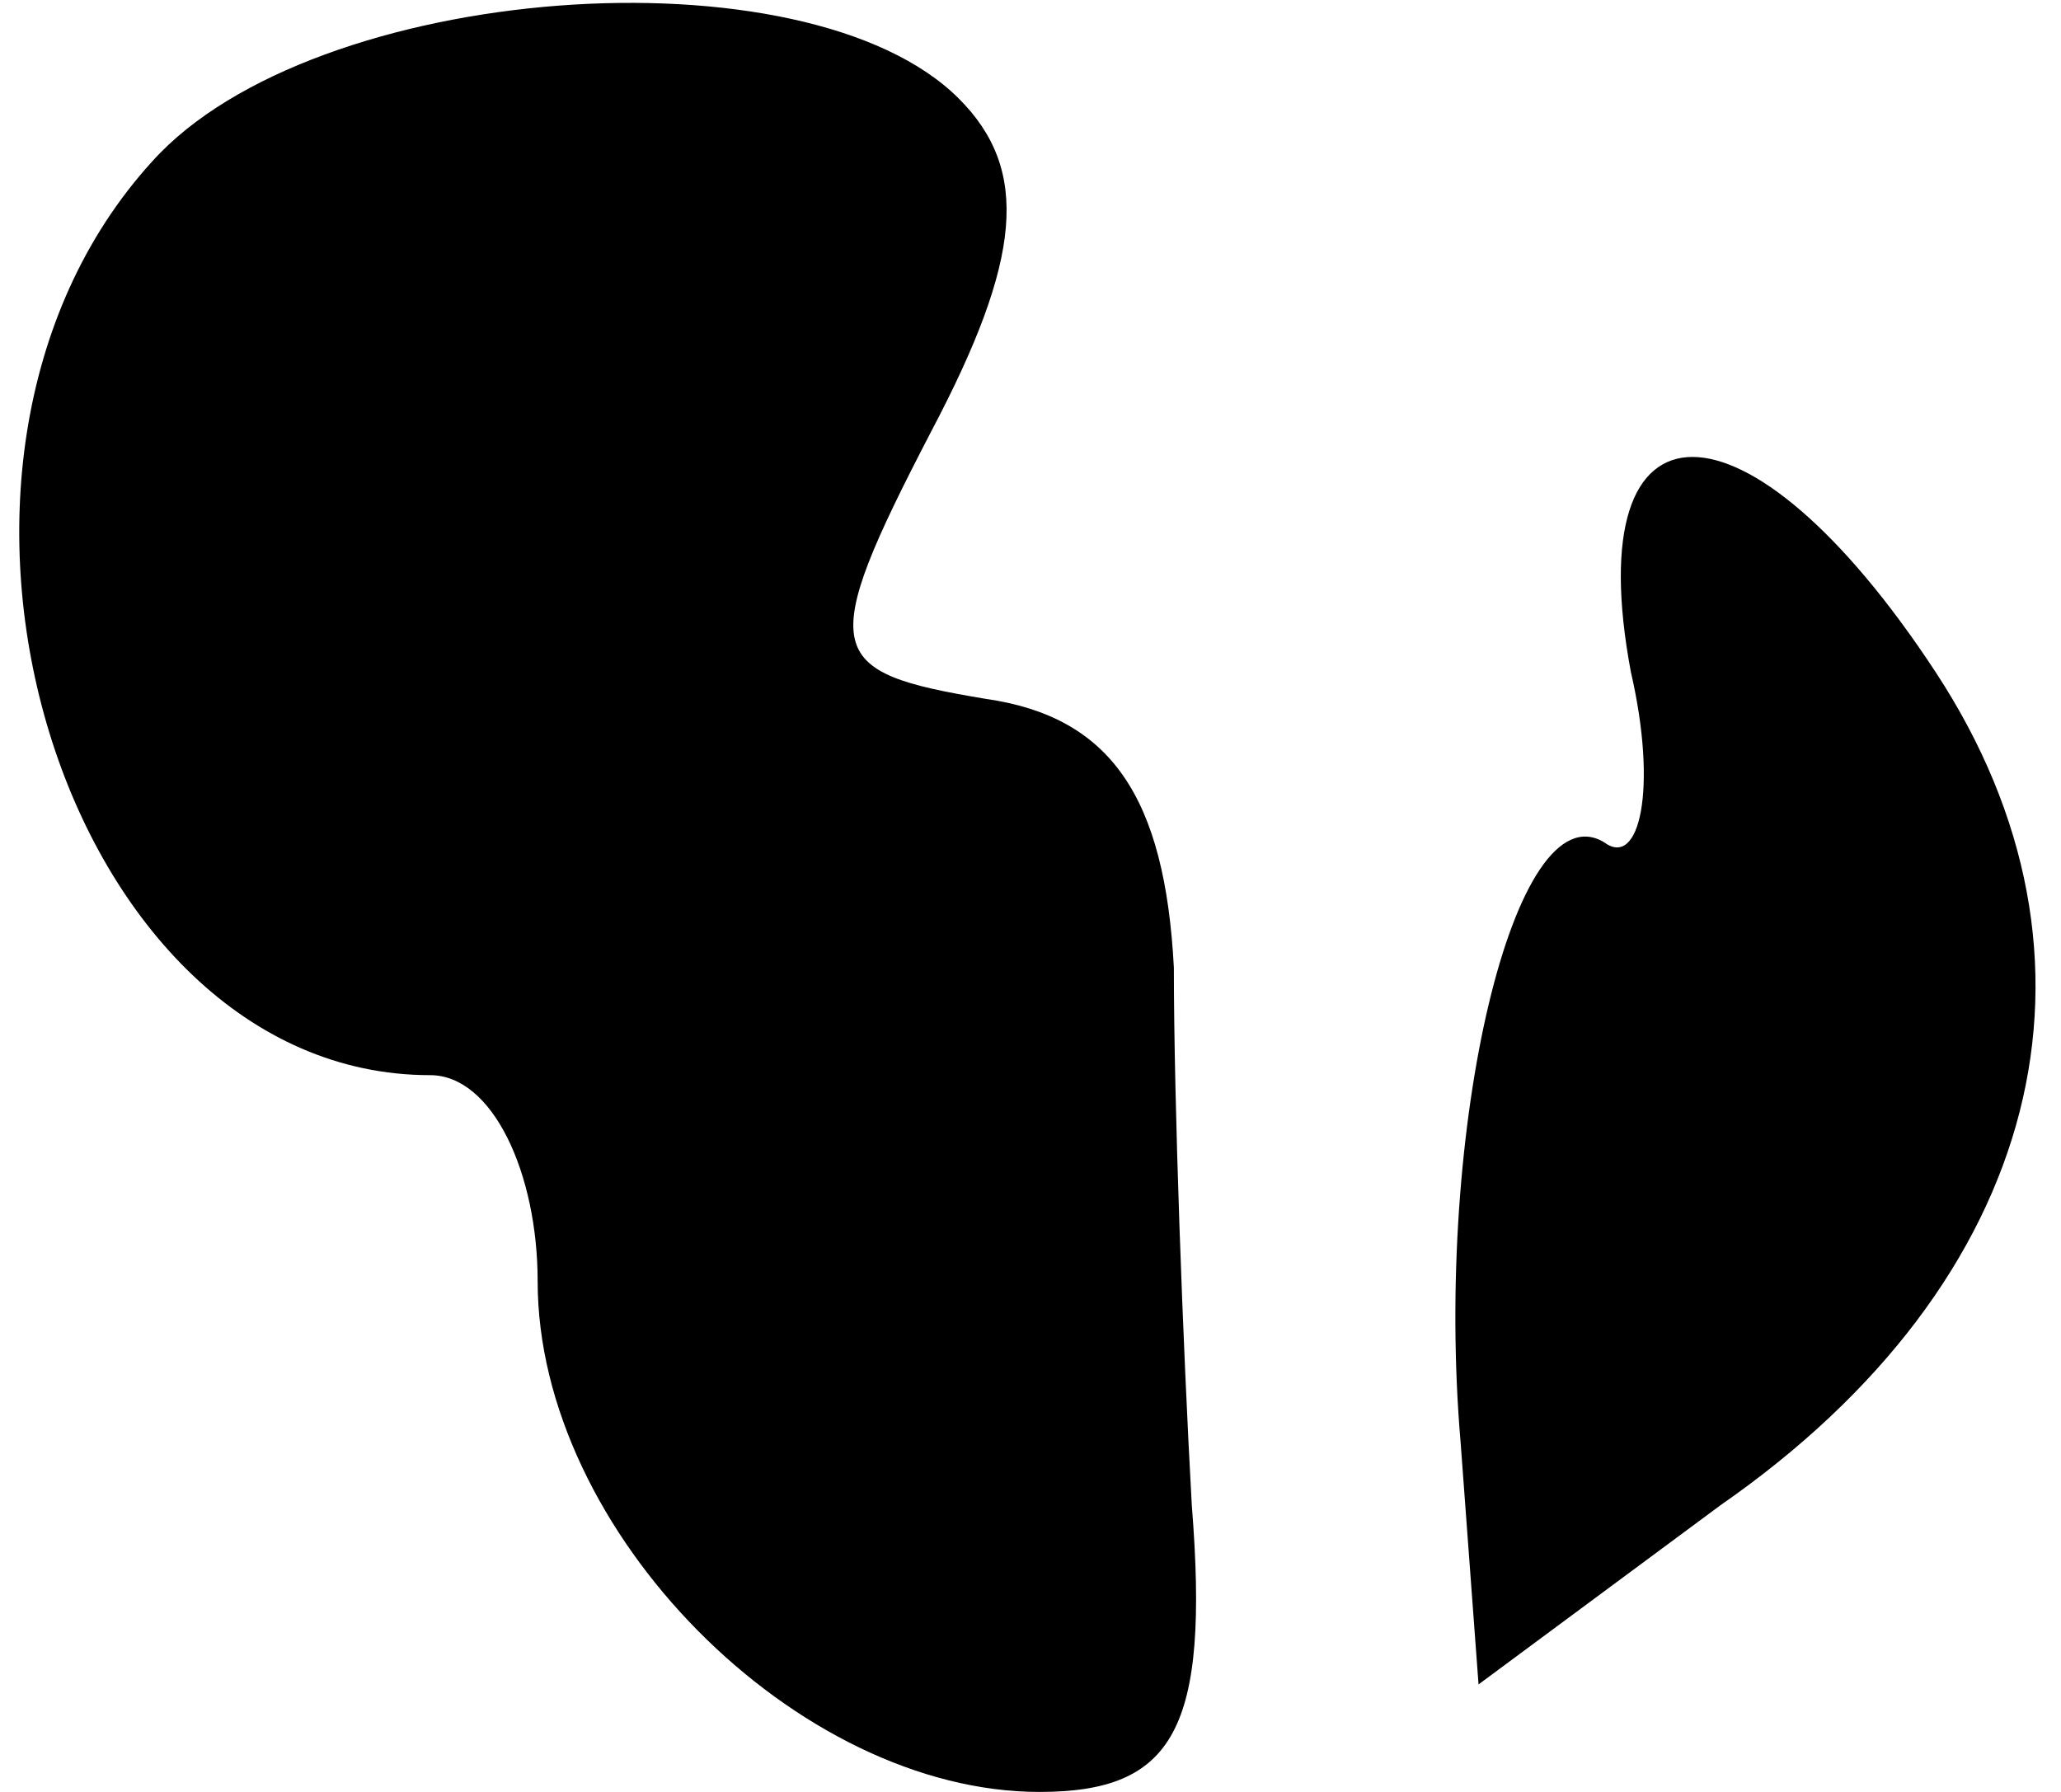 <?xml version="1.0" standalone="no"?>
<!DOCTYPE svg PUBLIC "-//W3C//DTD SVG 20010904//EN"
 "http://www.w3.org/TR/2001/REC-SVG-20010904/DTD/svg10.dtd">
<svg version="1.0" xmlns="http://www.w3.org/2000/svg"
 width="23pt" height="20pt" viewBox="0 0 23 20"
 preserveAspectRatio="xMidYMid meet">
<g transform="translate(0,20) scale(0.1,-0.1)"
fill="#000000" stroke="none">
<path fill="#000000" stroke="none" d="M17 182 c-31 -34 -10 -102 31 -102 7 0
12 -11 12 -23 0 -28 29 -57 56 -57 15 0 19 7 17 32 -1 18 -2 45 -2 60 -1 19
-7 28 -21 30 -18 3 -19 5 -6 30 10 19 11 29 3 37 -17 17 -72 13 -90 -7z"/>
<path fill="#000000" stroke="none" d="M182 125 c3 -13 1 -22 -3 -19 -10 6
-19 -32 -16 -67 l2 -27 27 20 c36 25 45 61 24 93 -21 32 -40 32 -34 0z"/>
</g>
</svg>
